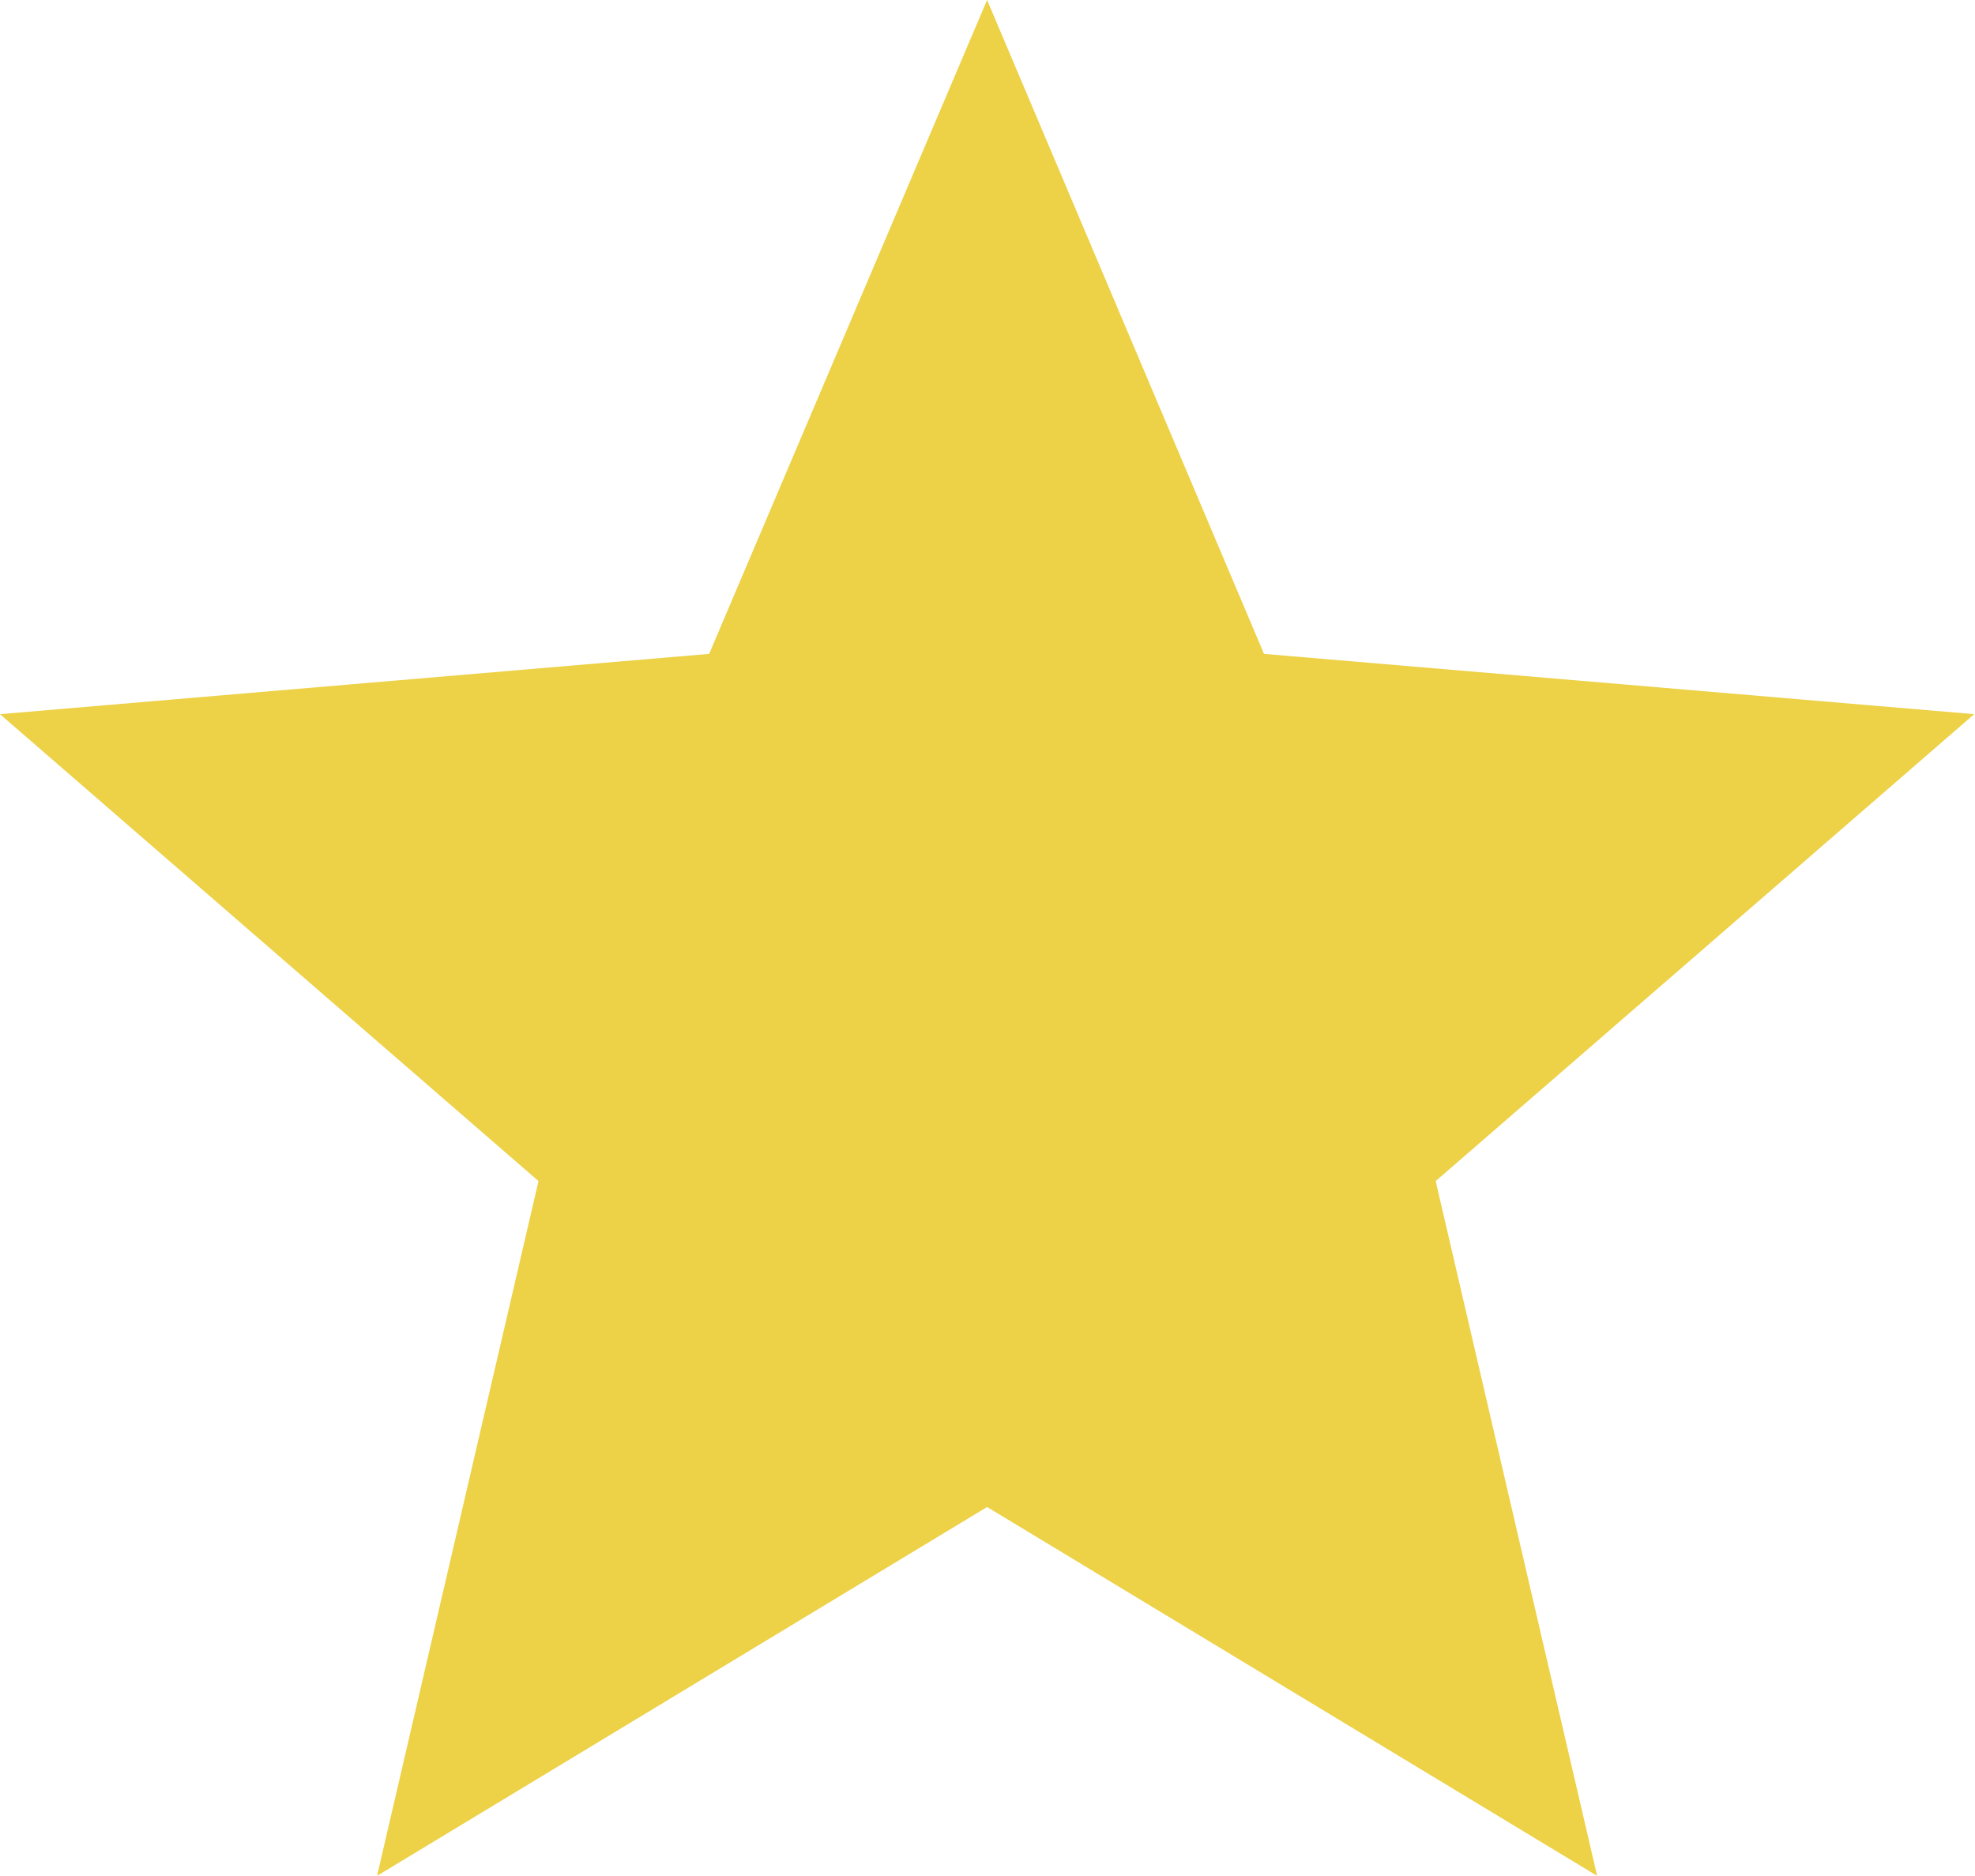 <svg width="19.328" height="18.362" viewBox="0 0 19.328 18.362" fill="none" xmlns="http://www.w3.org/2000/svg" xmlns:xlink="http://www.w3.org/1999/xlink">
	<desc>
			Created with Pixso.
	</desc>
	<defs/>
	<path id="Vector" d="M9.66 14.75L15.63 18.36L14.05 11.56L19.32 6.99L12.37 6.4L9.66 0L6.94 6.4L0 6.99L5.27 11.56L3.69 18.36L9.66 14.75Z" fill="#EDD146" fill-opacity="1" fill-rule="nonzero"/>
</svg>
